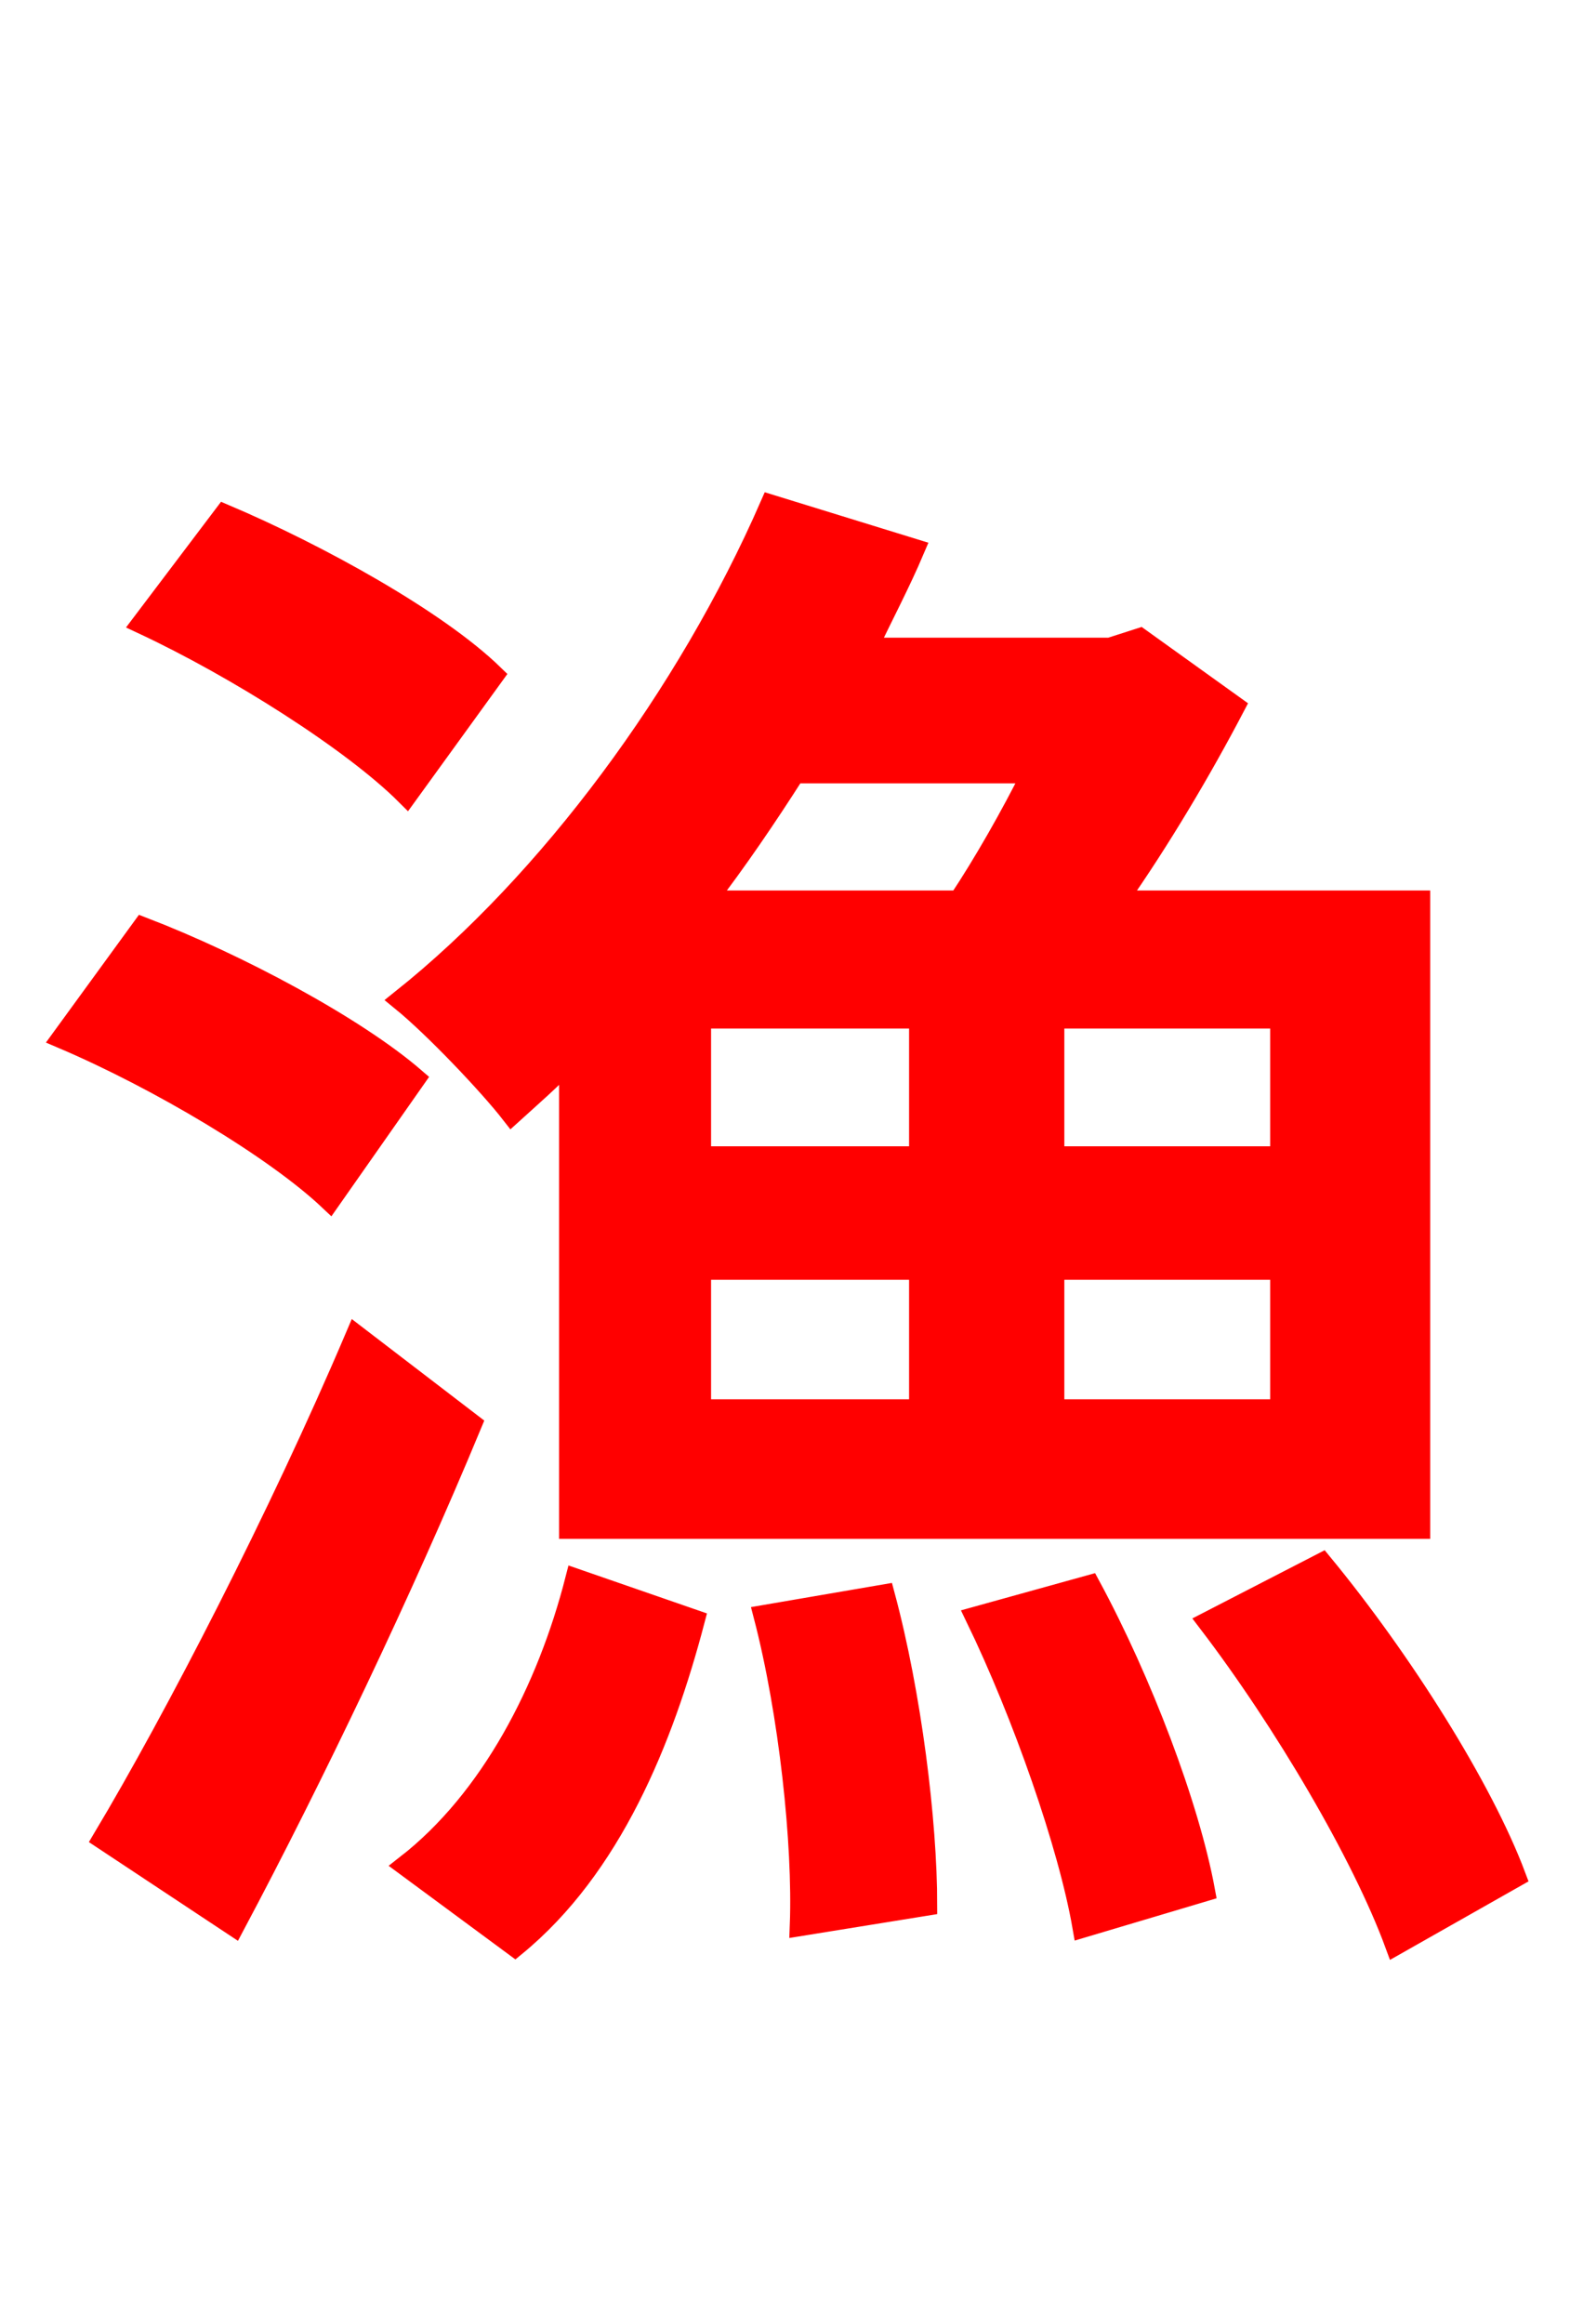 <svg xmlns="http://www.w3.org/2000/svg" xmlns:xlink="http://www.w3.org/1999/xlink" width="72" height="106.56"><path fill="red" stroke="red" d="M47.38 35.42C46.37 37.44 45.14 39.60 43.99 41.33L32.33 41.33C33.77 39.46 35.14 37.44 36.43 35.42ZM58.75 53.06L48.31 53.06L48.31 46.66L58.75 46.66ZM58.75 64.66L48.31 64.66L48.31 58.18L58.75 58.18ZM32.11 58.18L42.19 58.18L42.19 64.66L32.11 64.66ZM32.11 46.66L42.19 46.66L42.19 53.06L32.11 53.06ZM26.14 70.06L65.09 70.06L65.09 41.33L51.19 41.33C53.21 38.45 55.08 35.28 56.59 32.40L52.27 29.30L50.90 29.74L39.74 29.74C40.46 28.22 41.26 26.71 41.90 25.20L35.35 23.18C31.54 31.90 25.20 40.46 18.43 45.86C19.94 47.09 22.46 49.75 23.47 51.05C24.34 50.26 25.27 49.46 26.14 48.53ZM22.61 30.96C20.02 28.44 14.54 25.42 10.30 23.62L6.55 28.58C10.87 30.60 16.20 33.98 18.65 36.43ZM19.01 49.46C16.27 47.09 10.87 44.21 6.55 42.55L2.88 47.59C7.27 49.46 12.60 52.63 15.12 55.01ZM16.34 61.27C12.82 69.55 8.06 78.77 4.75 84.31L10.73 88.27C14.33 81.50 18.43 72.94 21.60 65.30ZM23.62 89.21C28.01 85.61 30.38 79.78 31.82 74.30L26.42 72.43C25.13 77.47 22.54 82.51 18.65 85.54ZM35.06 74.09C36.22 78.55 36.86 84.53 36.72 88.27L42.48 87.34C42.48 83.52 41.76 77.69 40.54 73.15ZM44.78 74.16C46.94 78.62 49.03 84.60 49.68 88.34L55.22 86.69C54.50 82.80 52.34 77.11 49.97 72.72ZM55.44 74.38C58.90 78.91 62.50 85.03 64.01 89.14L69.48 86.04C67.97 82.01 64.30 76.18 60.62 71.71Z"/></svg>
